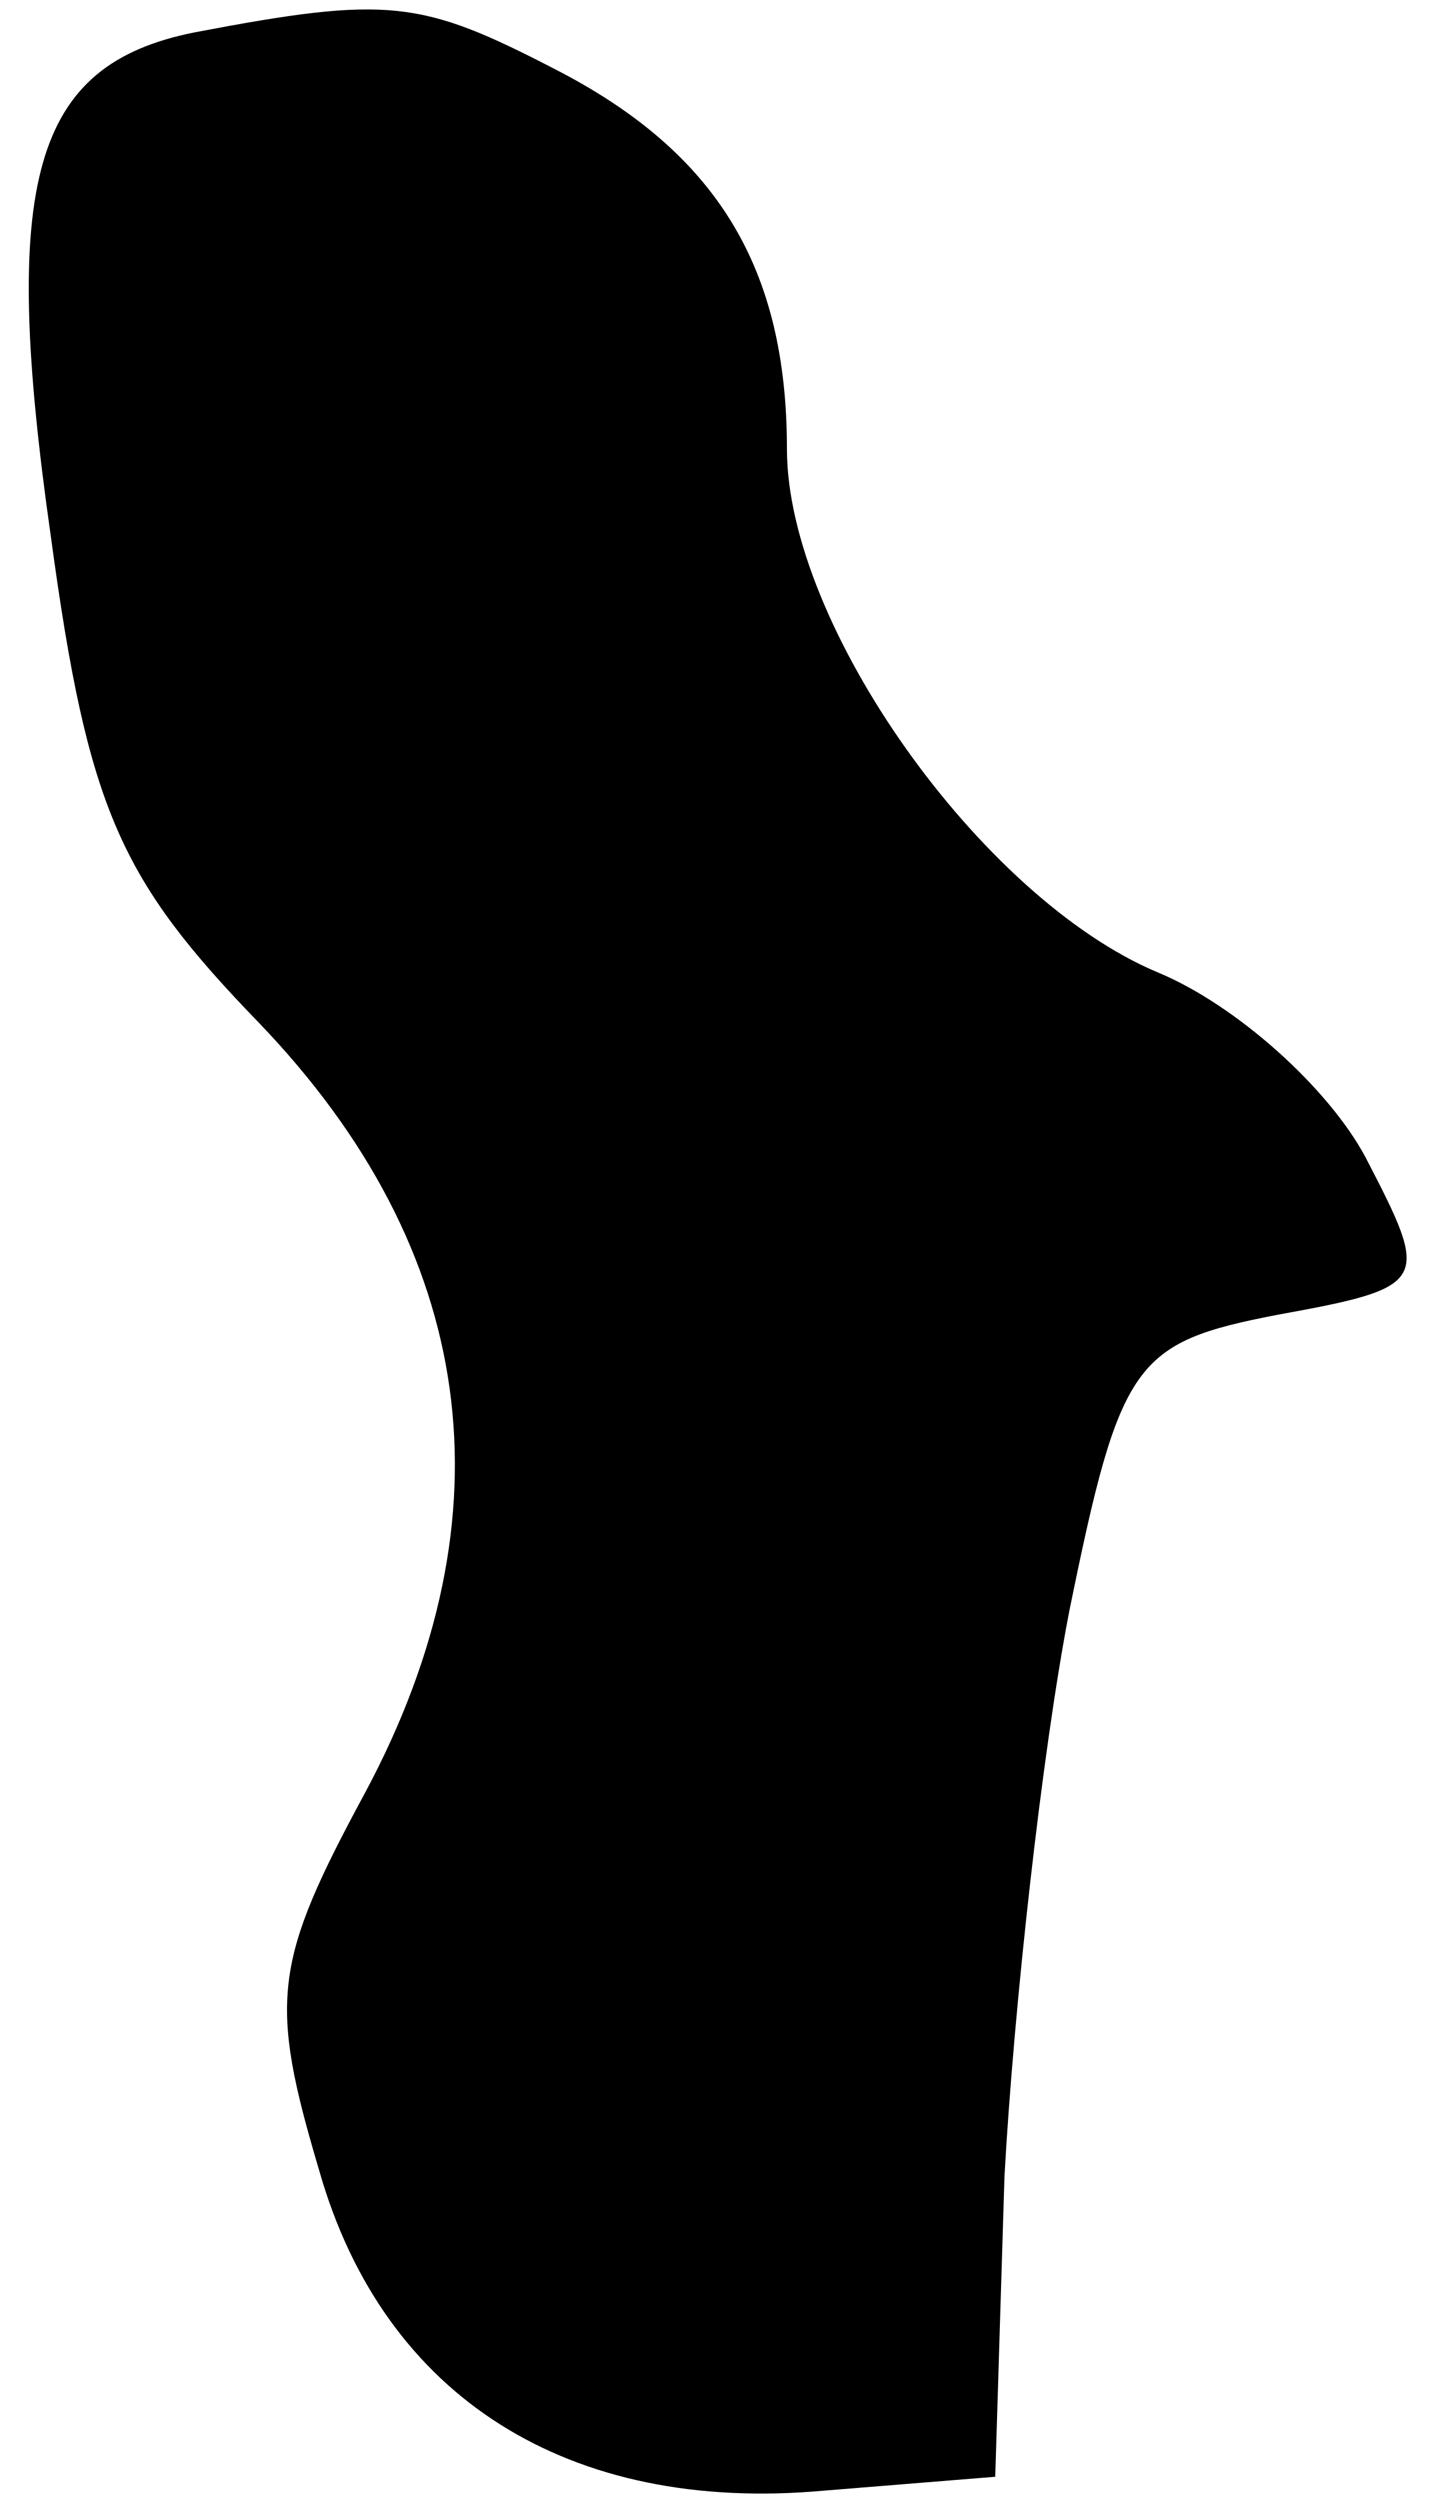 <?xml version="1.0" standalone="no"?>
<!DOCTYPE svg PUBLIC "-//W3C//DTD SVG 20010904//EN"
 "http://www.w3.org/TR/2001/REC-SVG-20010904/DTD/svg10.dtd">
<svg version="1.0" xmlns="http://www.w3.org/2000/svg"
 width="31pt" height="54pt" viewBox="0 0 31 54"
 preserveAspectRatio="xMidYMid meet">
<g transform="translate(0,54) scale(0.1,-0.1)"
fill="#000000" stroke="none">
<path fill="#000000" stroke="none" d="M42 533 c-35 -7 -42 -32 -31 -109 8
-59 15 -74 45 -105 47 -49 55 -106 23 -166 -20 -37 -21 -45 -10 -82 14 -49 54
-74 109 -69 l37 3 2 65 c2 36 8 91 14 122 11 54 14 58 45 64 33 6 33 7 19 34
-8 15 -28 33 -45 40 -38 16 -80 75 -80 113 0 39 -15 64 -50 82 -29 15 -36 16
-78 8z"/>
</g>
</svg>
